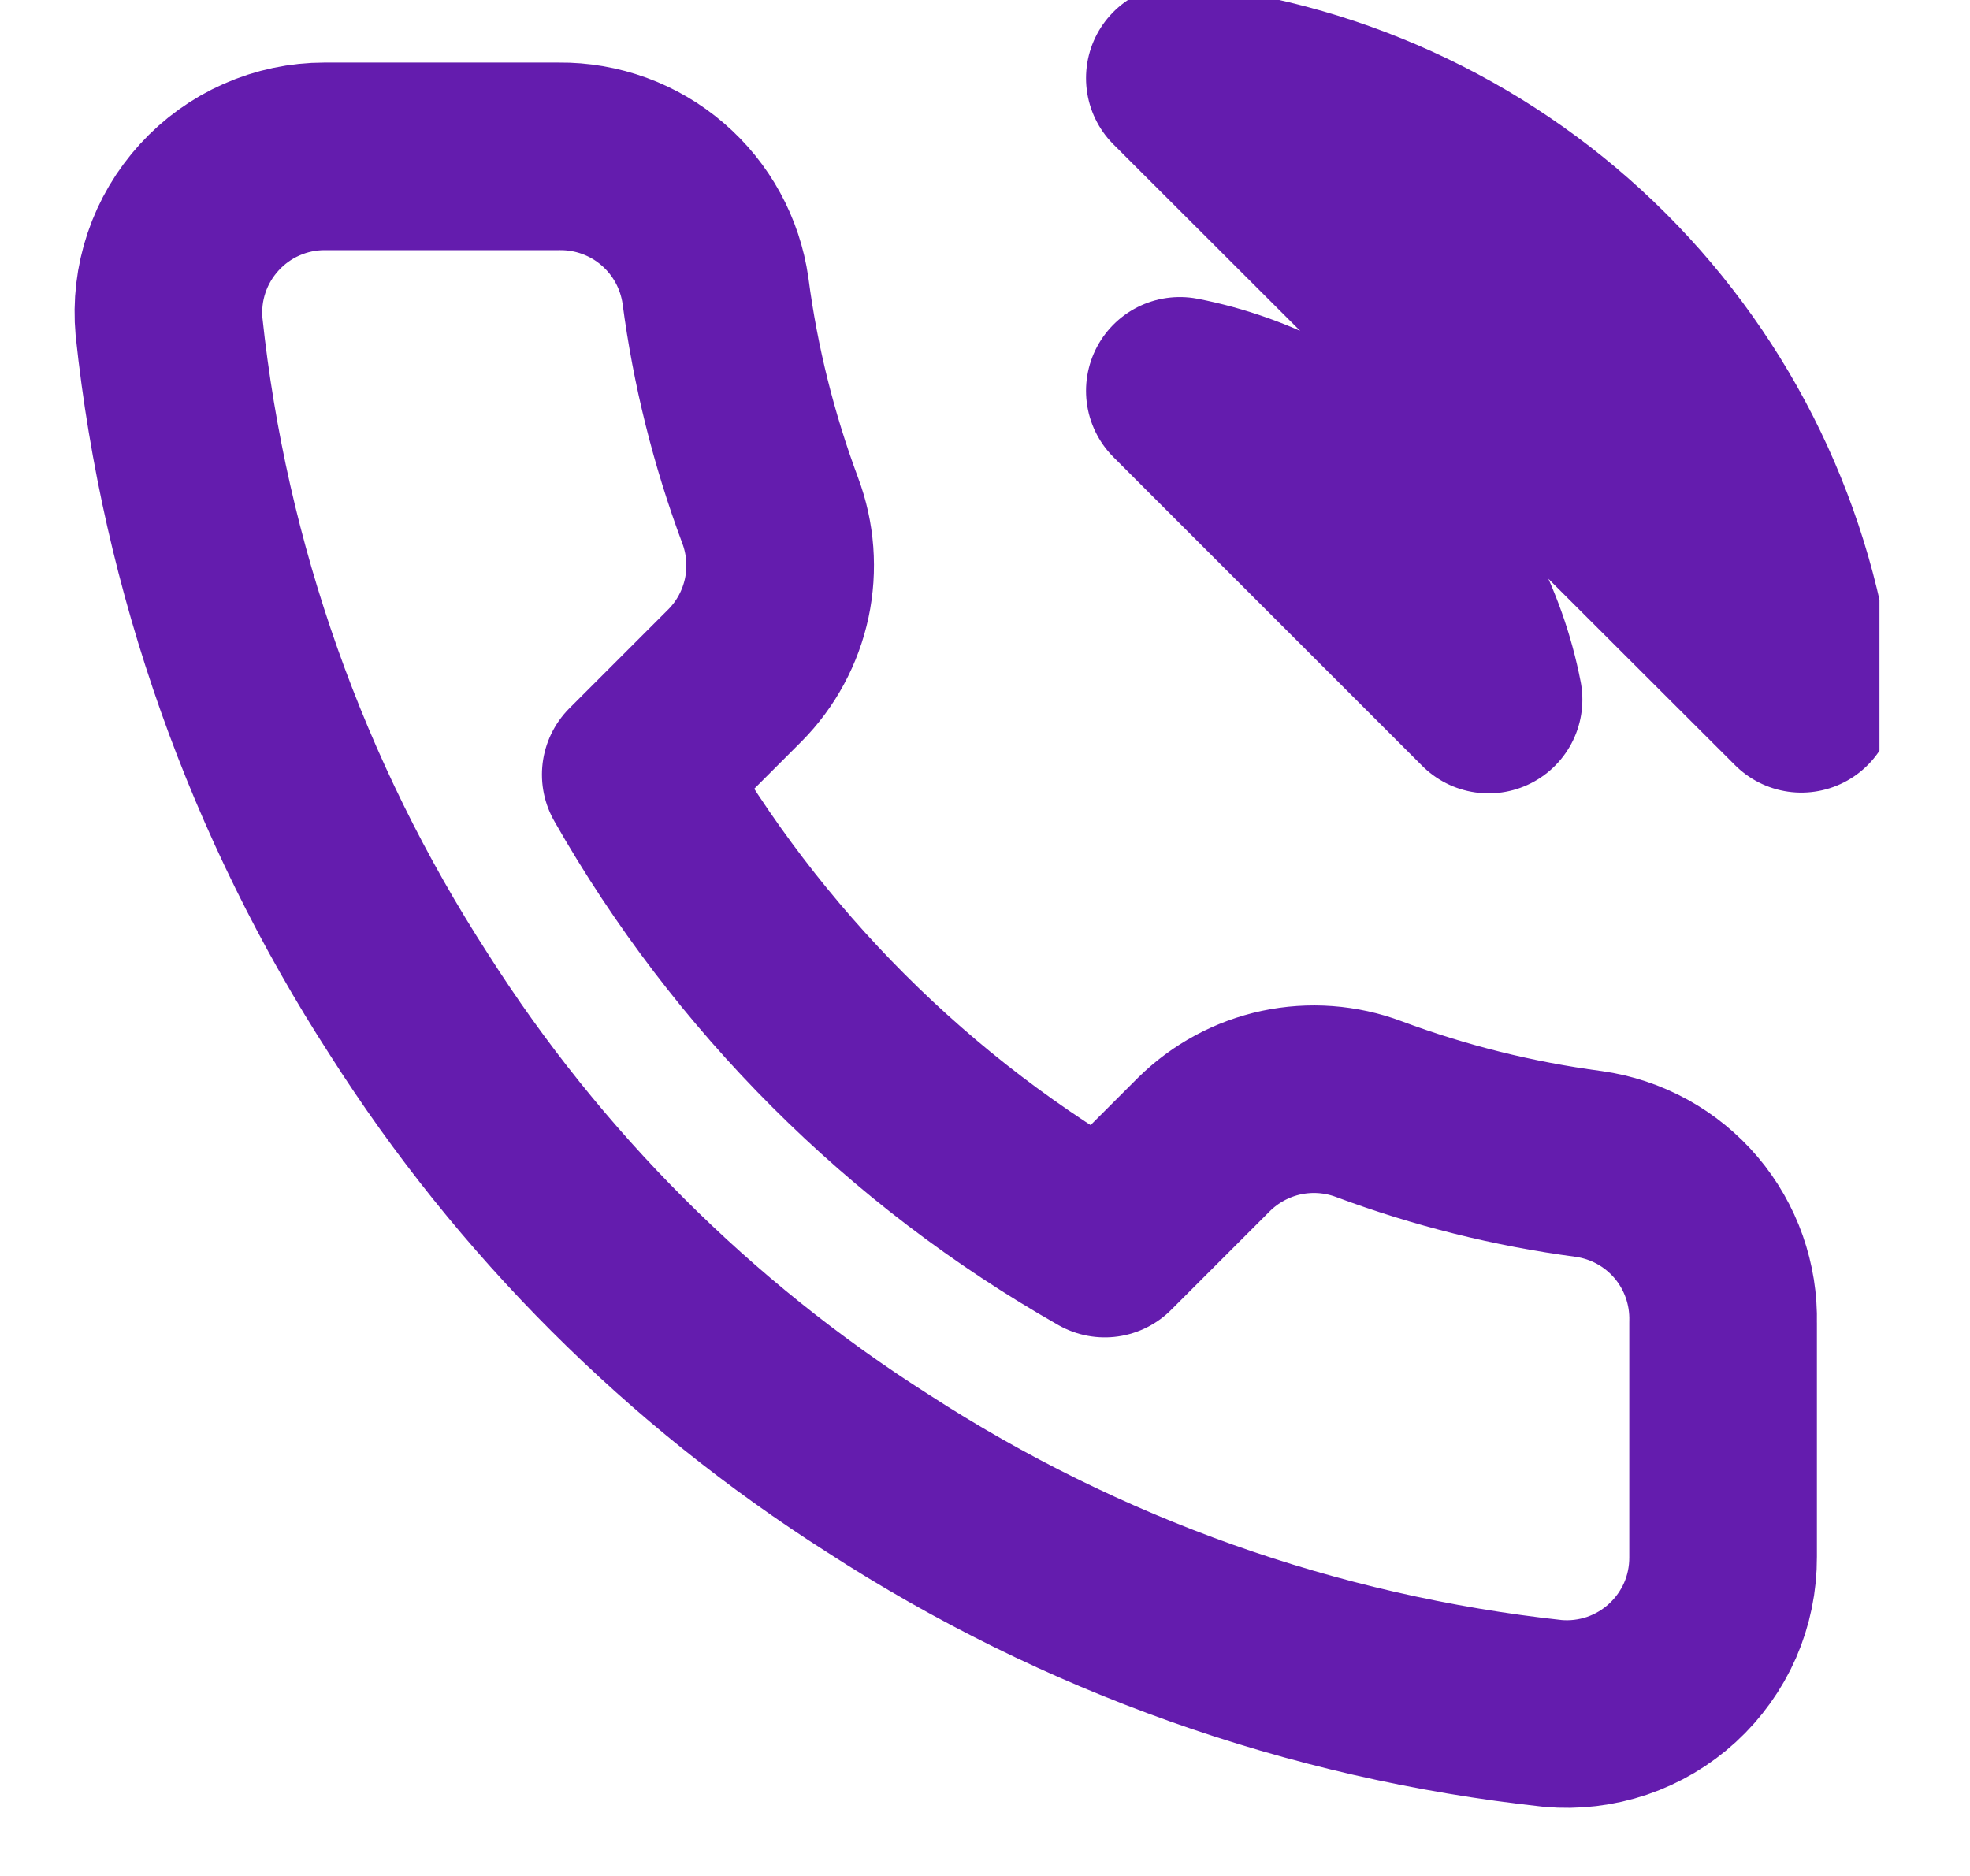 <svg width="21" height="20" viewBox="0 0 21 20" fill="none" xmlns="http://www.w3.org/2000/svg">
<g clip-path="url(#clip0)">
<path d="M12.577 4.167C13.391 4.326 14.139 4.724 14.725 5.31C15.312 5.897 15.71 6.645 15.868 7.458L12.577 4.167ZM12.577 0.833C14.268 1.021 15.845 1.779 17.049 2.981C18.252 4.183 19.012 5.759 19.202 7.45L12.577 0.833ZM18.368 14.1V16.6C18.369 16.832 18.322 17.062 18.229 17.275C18.136 17.487 17.999 17.678 17.828 17.835C17.657 17.992 17.456 18.111 17.236 18.186C17.016 18.26 16.783 18.288 16.552 18.267C13.987 17.988 11.524 17.112 9.36 15.709C7.347 14.429 5.639 12.722 4.36 10.709C2.952 8.534 2.075 6.059 1.802 3.483C1.781 3.253 1.808 3.021 1.882 2.802C1.956 2.582 2.075 2.381 2.231 2.21C2.387 2.039 2.577 1.902 2.788 1.809C3 1.715 3.229 1.667 3.46 1.667H5.96C6.364 1.663 6.757 1.806 7.063 2.07C7.37 2.333 7.57 2.7 7.627 3.1C7.732 3.9 7.928 4.686 8.21 5.442C8.322 5.74 8.346 6.064 8.28 6.376C8.213 6.688 8.059 6.974 7.835 7.2L6.777 8.258C7.963 10.345 9.69 12.072 11.777 13.258L12.835 12.2C13.062 11.976 13.348 11.822 13.659 11.755C13.971 11.689 14.295 11.713 14.593 11.825C15.349 12.107 16.135 12.303 16.935 12.409C17.34 12.466 17.709 12.669 17.974 12.981C18.238 13.293 18.378 13.691 18.368 14.1Z" stroke="#641CAE" stroke-width="2" stroke-linecap="round" stroke-linejoin="round"/>
</g>
<defs>
<clipPath id="clip0">
<rect width="20" height="20" fill="white" transform="translate(0.035)"/>
</clipPath>
</defs>
</svg>
